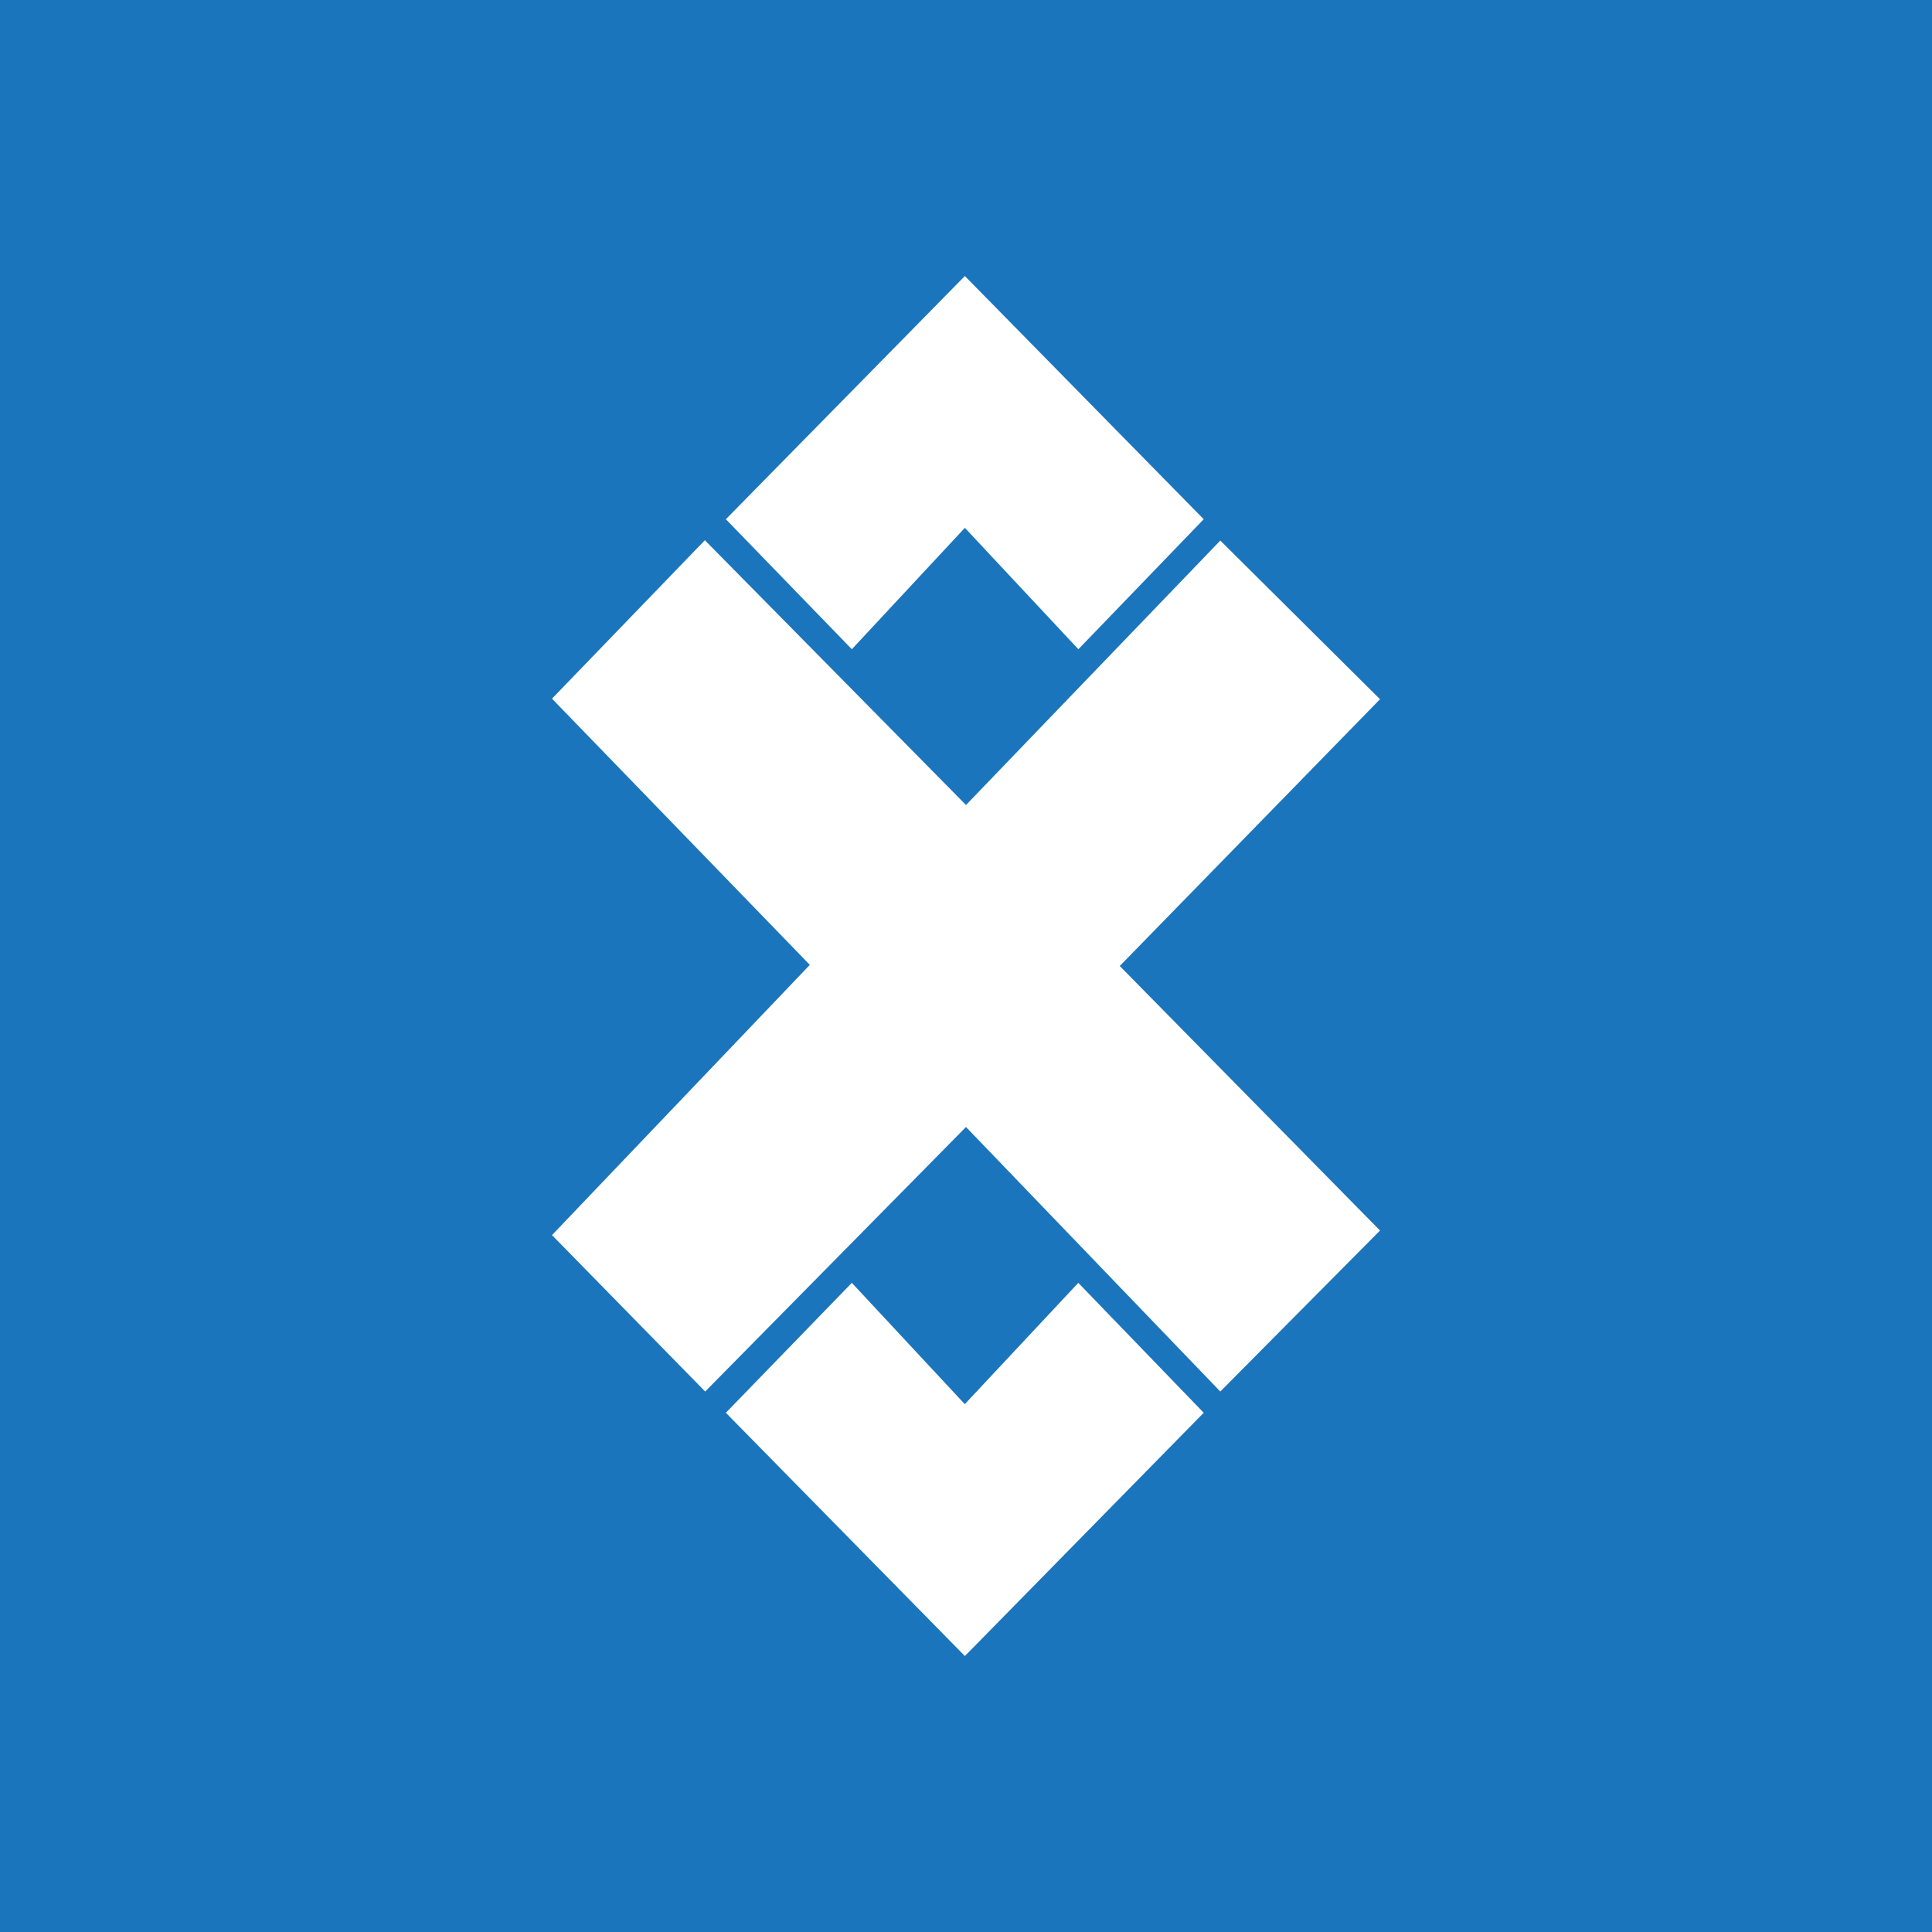 <svg xmlns="http://www.w3.org/2000/svg" width="24" height="24" fill="none" viewBox="0 0 24 24"><rect x="0" y="0" width="24" height="24" fill="#333333" stroke="none"/><g clip-path="url(#a)"><path fill="#1B75BC" d="M0 0h24v24H0z"/><path fill="#fff" d="M8.76 6.715 12 10l3.159-3.285 1.984 1.971L13.91 12l3.233 3.286-1.984 2L12 14l-3.24 3.286-1.903-1.943 3.203-3.357-3.203-3.307L8.76 6.707zm.257-.265 2.969-3.021 2.967 3.021-1.557 1.615-1.41-1.508-1.404 1.508zm0 11.1 1.565-1.614 1.403 1.507 1.41-1.507 1.558 1.614-2.967 3.022z"/></g><defs><clipPath id="a"><path fill="#fff" d="M0 0h24v24H0z"/></clipPath></defs></svg>